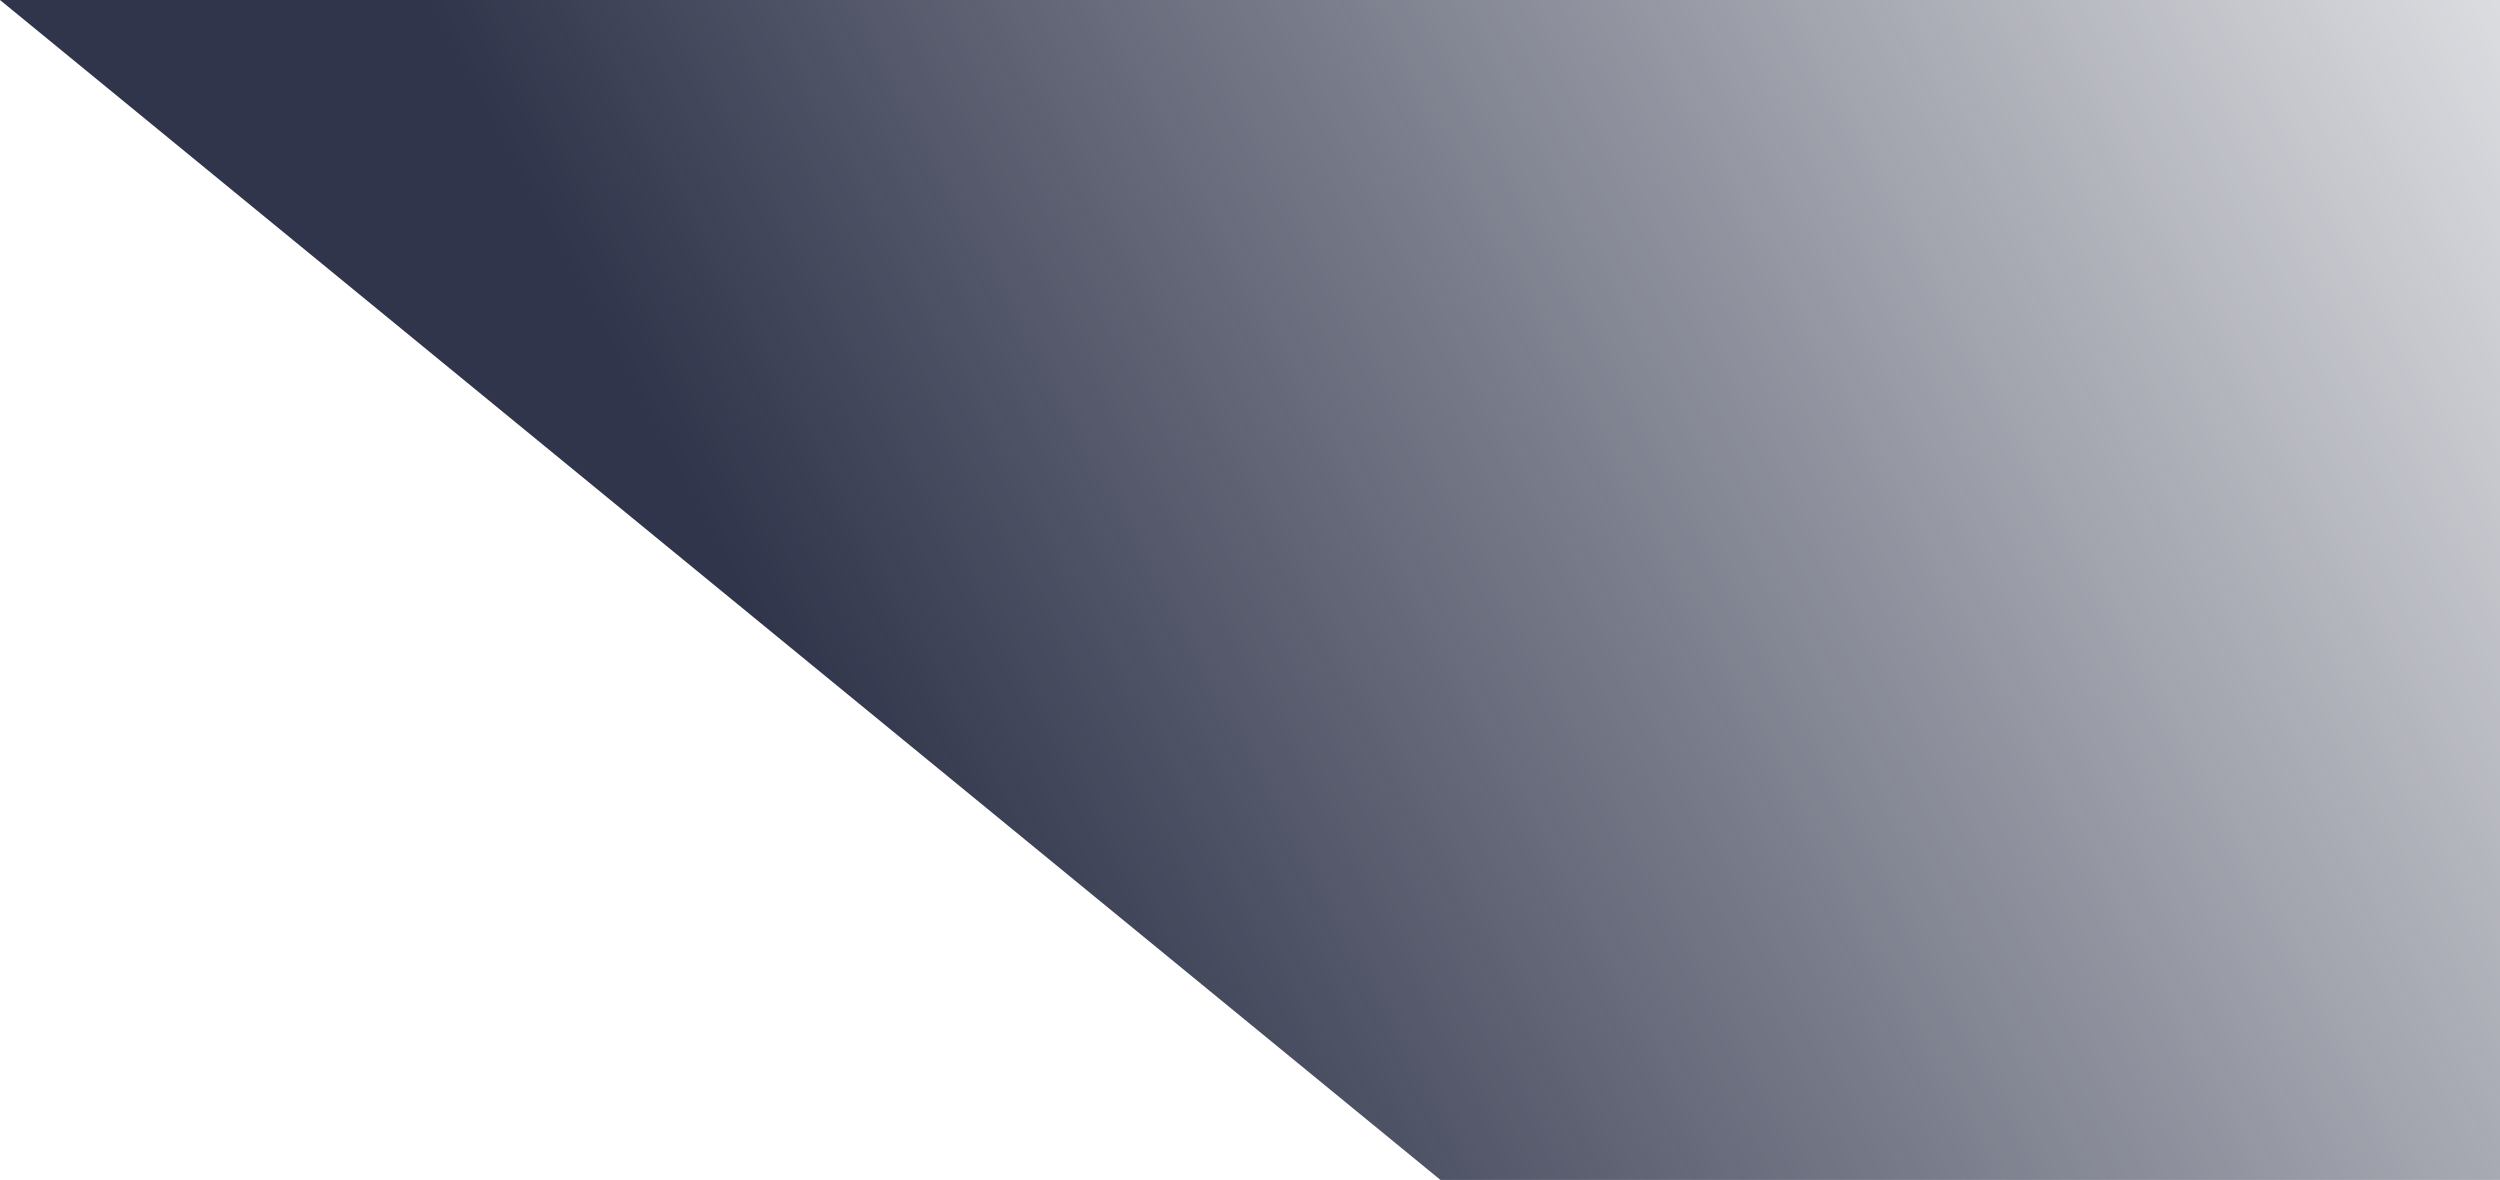 <svg width="1017" height="480" viewBox="0 0 1017 480" fill="none" xmlns="http://www.w3.org/2000/svg">
<g style="mix-blend-mode:color-dodge">
<path d="M1190 480V0H0L585.985 480H1190Z" fill="url(#paint0_linear)"/>
</g>
<defs>
<linearGradient id="paint0_linear" x1="336.75" y1="305.709" x2="1127.78" y2="-116.558" gradientUnits="userSpaceOnUse">
<stop stop-color="#30354B"/>
<stop offset="1" stop-color="#30354B" stop-opacity="0"/>
</linearGradient>
</defs>
</svg>
